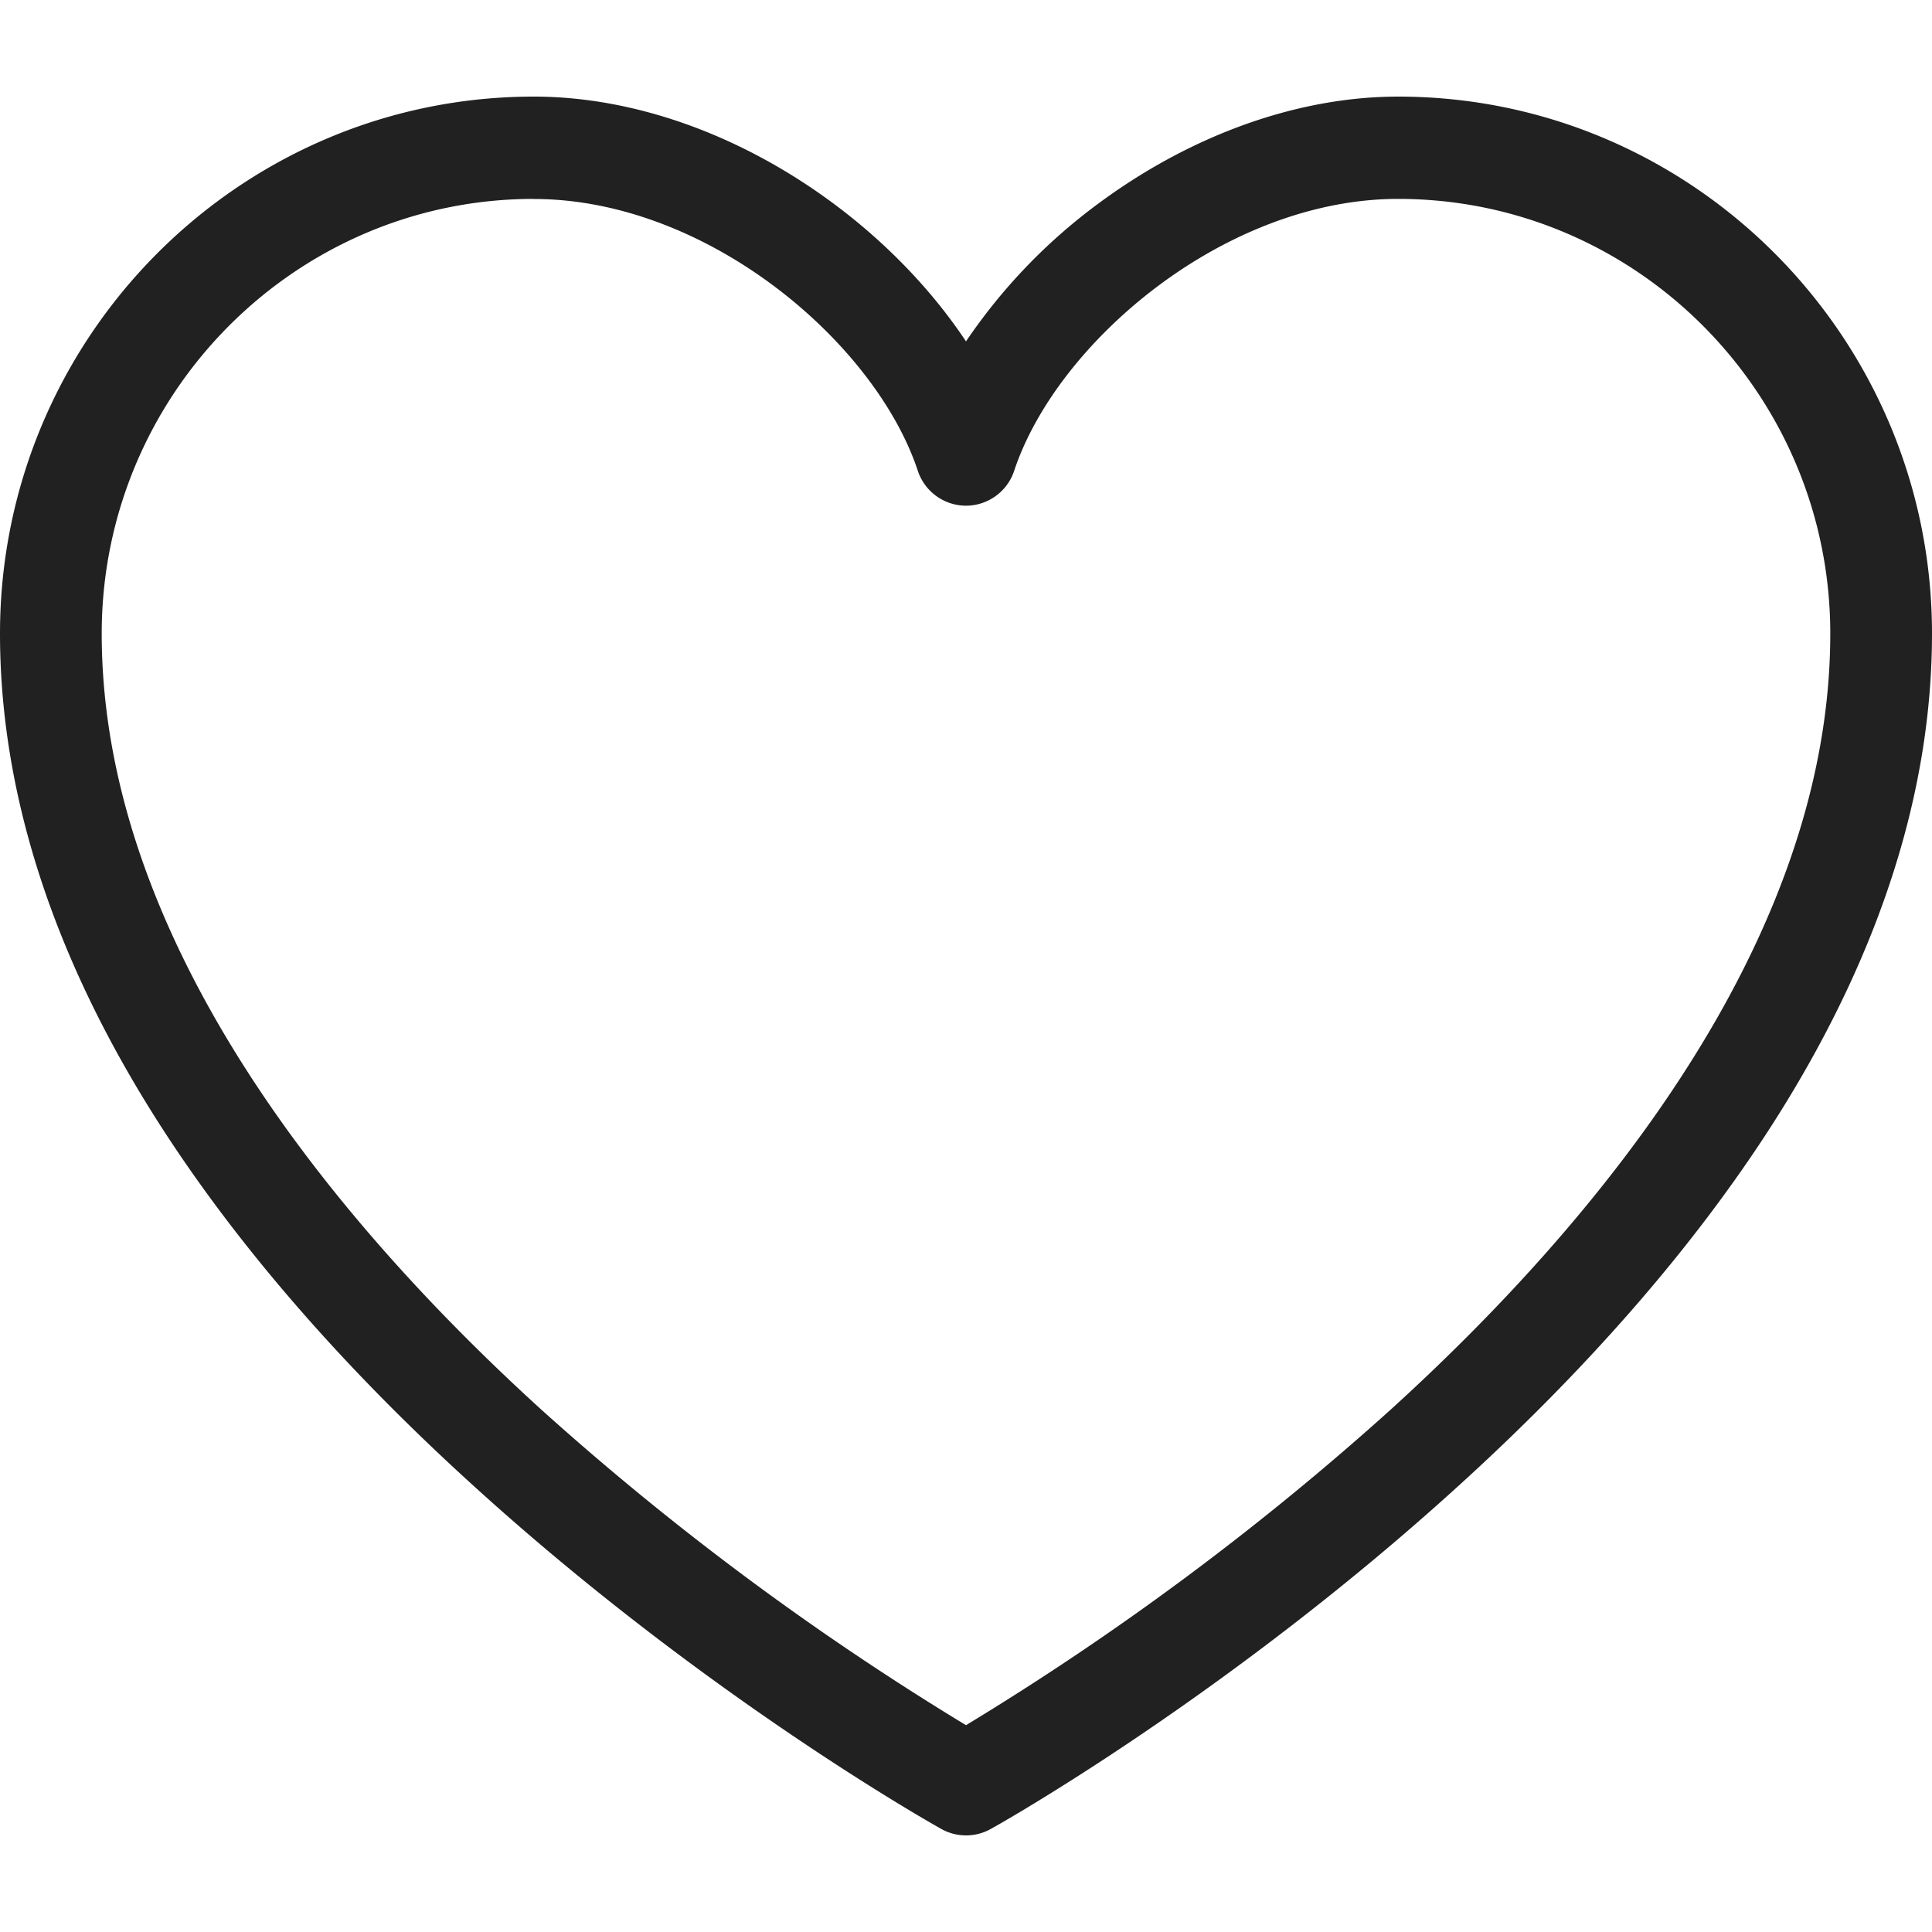 <svg xmlns="http://www.w3.org/2000/svg" width="20" height="20" viewBox="0 0 20 20">
    <path fill="#212121" fill-rule="evenodd" d="M5.526 2.059c-2.466 0-4.473 2.019-4.473 4.5 0 3.219 2.473 6.143 4.548 8.031A29.206 29.206 0 0 0 10 17.859a29.206 29.206 0 0 0 4.399-3.269c2.075-1.887 4.548-4.812 4.548-8.031 0-2.481-2.007-4.5-4.473-4.5-1.793 0-3.534 1.483-3.975 2.814a.527.527 0 0 1-.499.362.527.527 0 0 1-.499-.362C9.06 3.543 7.32 2.06 5.526 2.06zM10 19a.524.524 0 0 1-.256-.067c-.099-.055-2.448-1.377-4.833-3.544-1.412-1.28-2.538-2.592-3.351-3.896C.524 9.83 0 8.169 0 6.559 0 3.494 2.479 1 5.526 1c1.032 0 2.128.389 3.086 1.095.56.413 1.036.91 1.388 1.439a5.832 5.832 0 0 1 1.388-1.44C12.346 1.39 13.442 1 14.474 1 17.52 1 20 3.494 20 6.559c0 1.61-.525 3.27-1.56 4.934-.812 1.304-1.939 2.615-3.35 3.896-2.385 2.167-4.734 3.49-4.833 3.544A.524.524 0 0 1 10 19H10z"/>
</svg>
